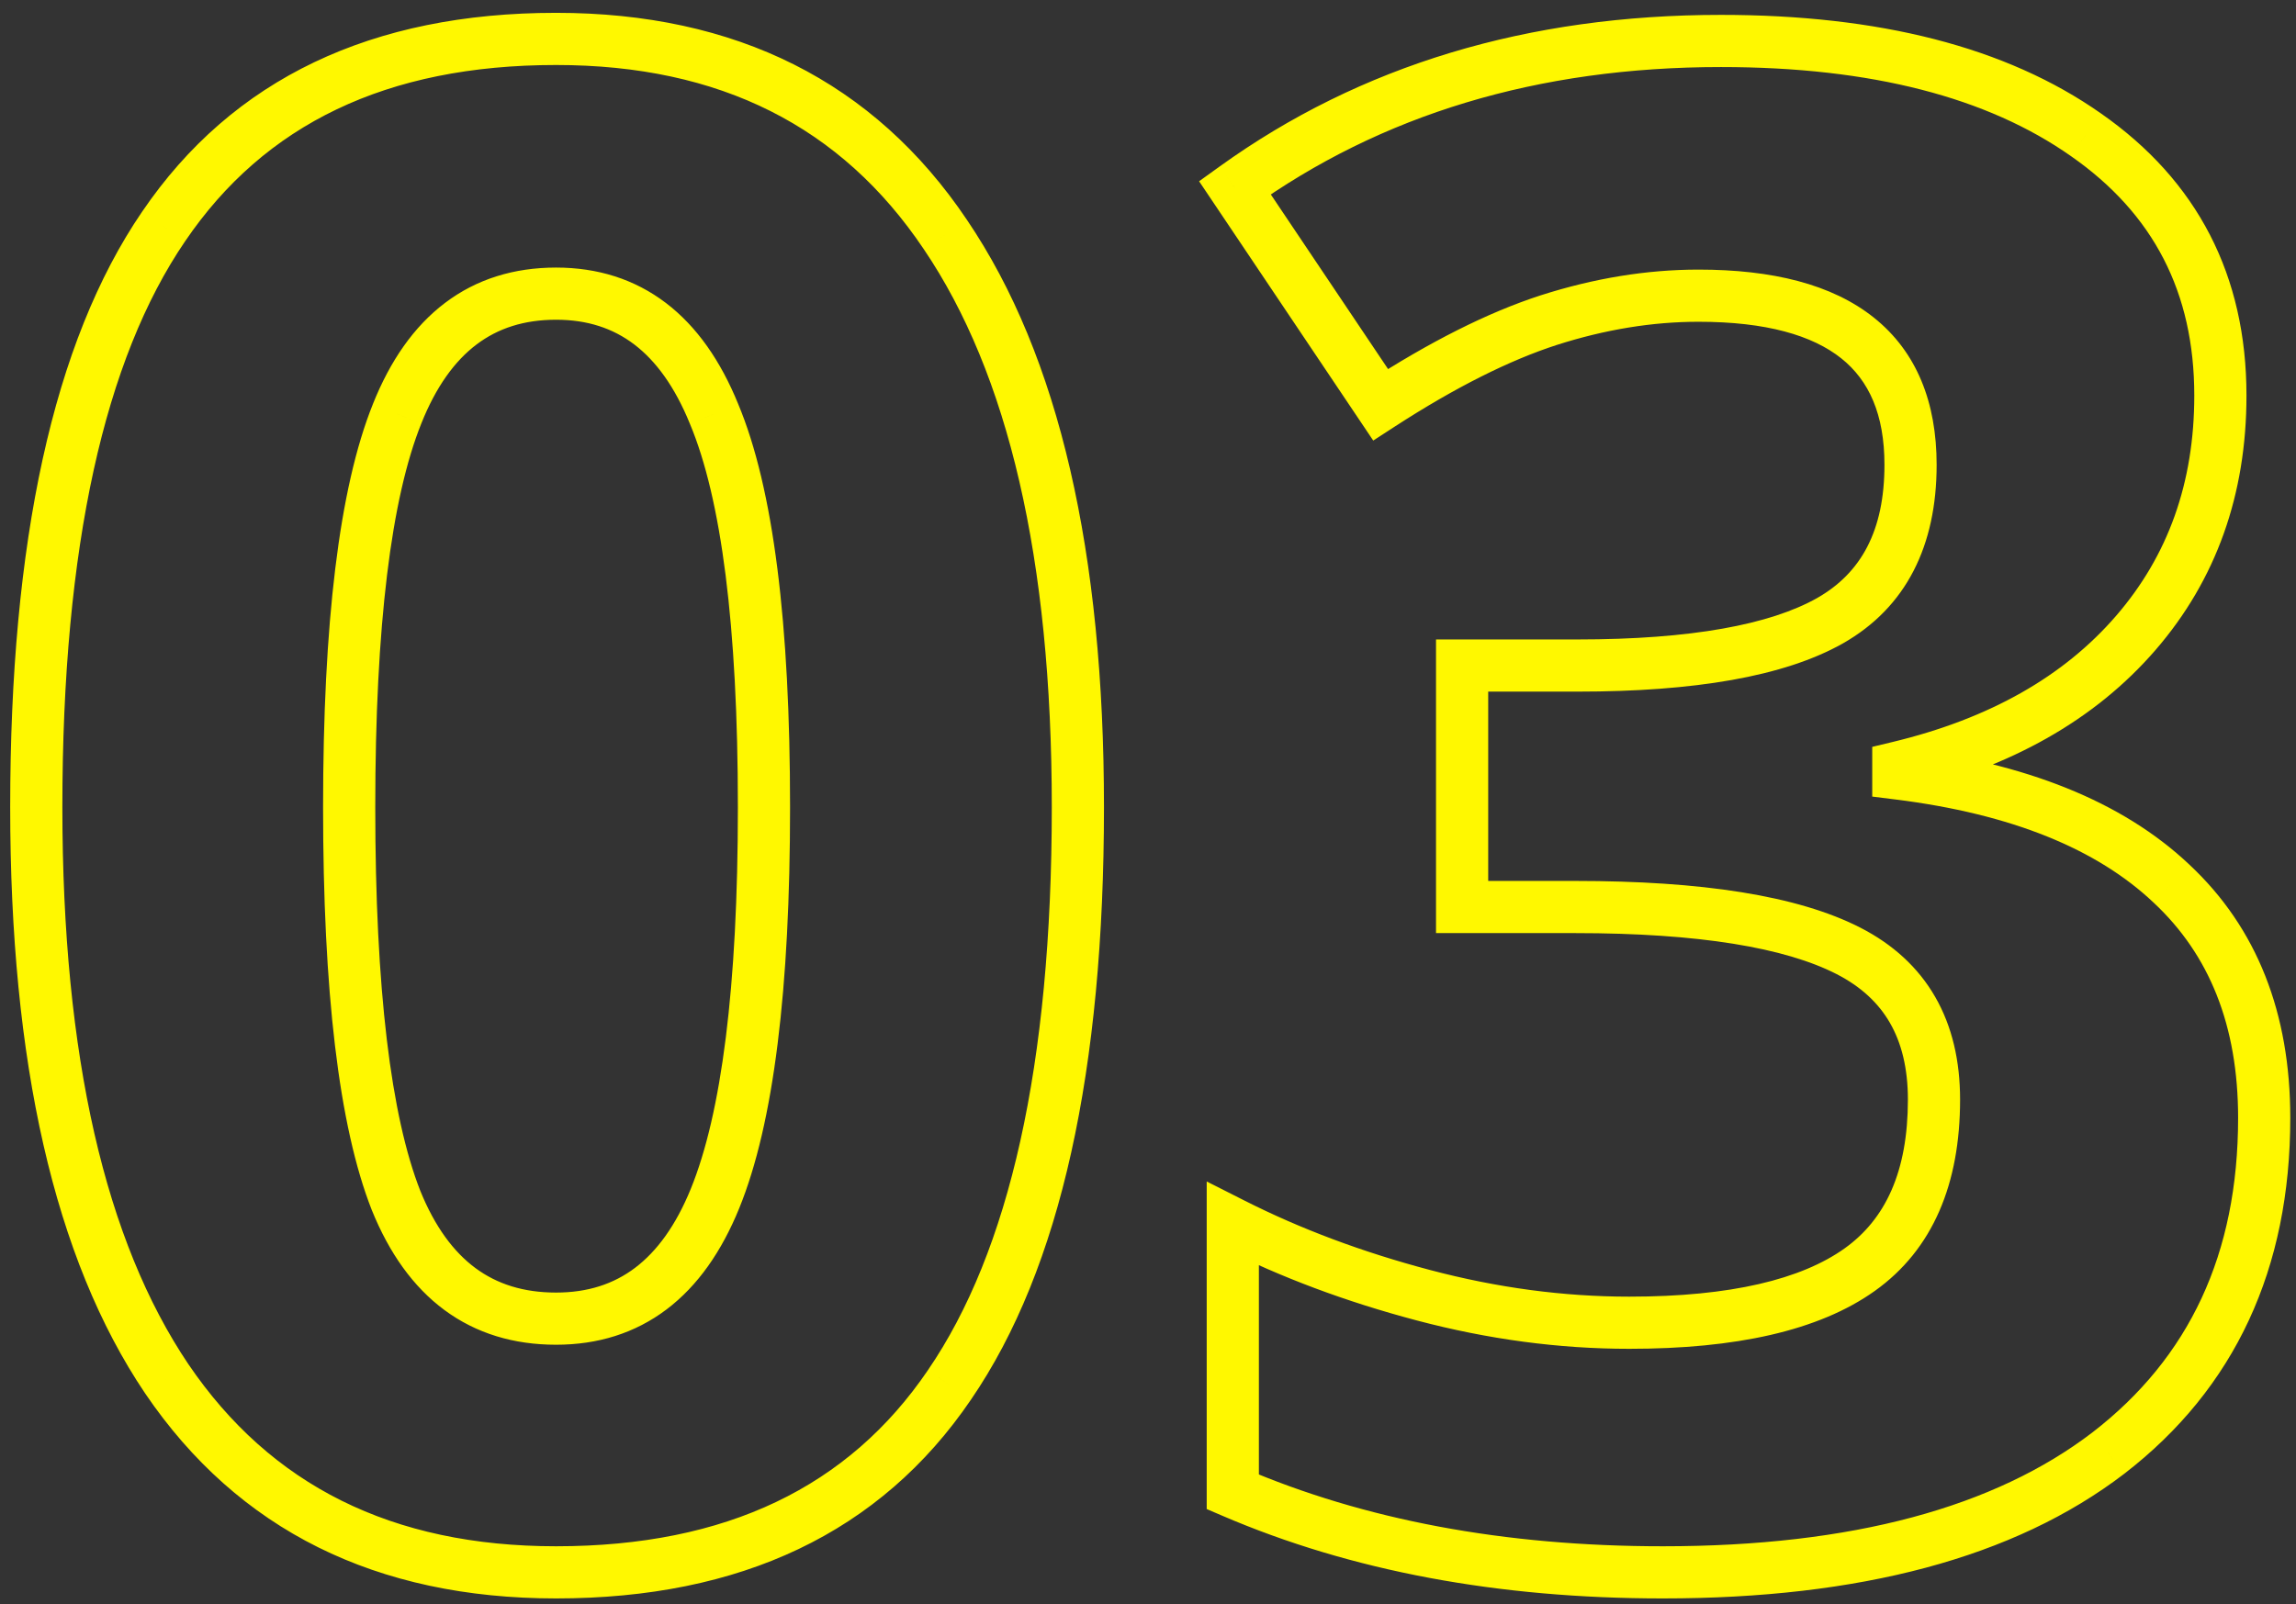 <svg width="176" height="123" viewBox="0 0 176 123" fill="none" xmlns="http://www.w3.org/2000/svg">
<rect x="0" y="0" width="176" height="123" fill="#333333" stroke="none"/>
<path d="M72.781 106.188L71.131 105.057L71.127 105.064L72.781 106.188ZM12.781 105.719L11.123 106.836L11.127 106.842L12.781 105.719ZM12.547 17.359L14.198 18.488L14.201 18.483L12.547 17.359ZM72.469 17.984L70.809 19.1L70.813 19.106L72.469 17.984ZM30.359 92.047L28.498 92.779L28.502 92.788L28.506 92.798L30.359 92.047ZM54.734 31.734L52.882 32.488L52.886 32.498L52.89 32.507L54.734 31.734ZM30.438 31.734L32.293 32.48L32.295 32.474L30.438 31.734ZM80.625 61.891C80.625 81.693 77.354 95.97 71.131 105.057L74.431 107.318C81.333 97.239 84.625 81.984 84.625 61.891H80.625ZM71.127 105.064C65.058 113.998 55.689 118.562 42.625 118.562V122.562C56.749 122.562 67.484 117.544 74.436 107.311L71.127 105.064ZM42.625 118.562C30.032 118.562 20.74 113.88 14.436 104.595L11.127 106.842C18.26 117.349 28.864 122.562 42.625 122.562V118.562ZM14.44 104.601C8.095 95.183 4.781 81.04 4.781 61.891H0.781C0.781 81.387 4.134 96.463 11.123 106.836L14.44 104.601ZM4.781 61.891C4.781 41.872 8.029 27.52 14.198 18.487L10.895 16.231C4.044 26.262 0.781 41.597 0.781 61.891H4.781ZM14.201 18.483C20.272 9.547 29.617 4.984 42.625 4.984V0.984C28.55 0.984 17.842 6.005 10.893 16.235L14.201 18.483ZM42.625 4.984C55.21 4.984 64.501 9.711 70.809 19.1L74.129 16.869C66.999 6.258 56.395 0.984 42.625 0.984V4.984ZM70.813 19.106C77.262 28.631 80.625 42.801 80.625 61.891H84.625C84.625 42.438 81.217 27.338 74.125 16.863L70.813 19.106ZM24.766 61.891C24.766 75.931 25.955 86.31 28.498 92.779L32.221 91.315C29.972 85.596 28.766 75.871 28.766 61.891H24.766ZM28.506 92.798C29.83 96.065 31.66 98.669 34.073 100.452C36.505 102.249 39.389 103.109 42.625 103.109V99.109C40.131 99.109 38.107 98.46 36.45 97.235C34.775 95.998 33.337 94.07 32.213 91.296L28.506 92.798ZM42.625 103.109C45.825 103.109 48.682 102.226 51.097 100.4C53.49 98.59 55.319 95.952 56.665 92.644L52.96 91.137C51.806 93.975 50.354 95.947 48.684 97.21C47.037 98.456 45.05 99.109 42.625 99.109V103.109ZM56.665 92.644C59.321 86.117 60.562 75.783 60.562 61.891H56.562C56.562 75.706 55.304 85.373 52.96 91.137L56.665 92.644ZM60.562 61.891C60.562 47.846 59.296 37.448 56.579 30.962L52.89 32.507C55.277 38.208 56.562 47.915 56.562 61.891H60.562ZM56.587 30.981C55.243 27.676 53.421 25.039 51.044 23.229C48.642 21.401 45.803 20.516 42.625 20.516V24.516C45.019 24.516 46.985 25.167 48.621 26.412C50.279 27.674 51.726 29.647 52.882 32.488L56.587 30.981ZM42.625 20.516C39.403 20.516 36.532 21.396 34.114 23.225C31.717 25.038 29.899 27.681 28.579 30.994L32.295 32.474C33.424 29.641 34.861 27.675 36.527 26.415C38.171 25.172 40.169 24.516 42.625 24.516V20.516ZM28.582 30.989C25.981 37.464 24.766 47.849 24.766 61.891H28.766C28.766 47.912 29.998 38.193 32.293 32.48L28.582 30.989ZM145.516 58.844L145.049 56.899L143.516 57.267V58.844H145.516ZM145.516 59.312H143.516V61.079L145.269 61.297L145.516 59.312ZM166.453 67.75L165.079 69.204L165.088 69.212L166.453 67.75ZM161.609 111.422L162.824 113.011L162.831 113.006L161.609 111.422ZM94.5 114.391H92.5V115.708L93.711 116.228L94.5 114.391ZM94.5 93.844L95.403 92.059L92.5 90.591V93.844H94.5ZM112.078 69.547H110.078V71.547H112.078V69.547ZM112.078 51.031V49.031H110.078V51.031H112.078ZM140.281 47.594L141.264 49.336L141.271 49.332L140.281 47.594ZM118.719 24.547L118.109 22.642L118.102 22.644L118.719 24.547ZM105.828 31.031L104.168 32.146L105.265 33.78L106.916 32.709L105.828 31.031ZM94.656 14.391L93.488 12.768L91.917 13.899L92.996 15.505L94.656 14.391ZM159.891 10.328L158.741 11.965L158.747 11.969L159.891 10.328ZM168.203 30.328C168.203 37.025 166.189 42.617 162.206 47.223L165.232 49.839C169.895 44.446 172.203 37.903 172.203 30.328H168.203ZM162.206 47.223C158.211 51.844 152.544 55.1 145.049 56.899L145.982 60.788C154.112 58.837 160.581 55.219 165.232 49.839L162.206 47.223ZM143.516 58.844V59.312H147.516V58.844H143.516ZM145.269 61.297C154.239 62.412 160.756 65.118 165.079 69.204L167.827 66.296C162.671 61.424 155.23 58.505 145.762 57.328L145.269 61.297ZM165.088 69.212C169.355 73.198 171.562 78.621 171.562 85.719H175.562C175.562 77.712 173.03 71.157 167.818 66.288L165.088 69.212ZM171.562 85.719C171.562 96.154 167.816 104.109 160.388 109.838L162.831 113.006C171.34 106.443 175.562 97.263 175.562 85.719H171.562ZM160.394 109.833C152.906 115.56 142.021 118.562 127.469 118.562V122.562C142.5 122.562 154.376 119.471 162.824 113.011L160.394 109.833ZM127.469 118.562C115.294 118.562 104.581 116.542 95.289 112.553L93.711 116.228C103.586 120.468 114.852 122.562 127.469 122.562V118.562ZM96.5 114.391V93.844H92.5V114.391H96.5ZM93.597 95.628C98.162 97.937 103.164 99.808 108.598 101.246L109.621 97.379C104.43 96.005 99.693 94.229 95.403 92.059L93.597 95.628ZM108.598 101.246C114.068 102.694 119.5 103.422 124.891 103.422V99.422C119.864 99.422 114.776 98.744 109.621 97.379L108.598 101.246ZM124.891 103.422C133.012 103.422 139.401 102.056 143.707 98.988L141.387 95.73C138.088 98.08 132.707 99.422 124.891 99.422V103.422ZM143.707 98.988C148.182 95.801 150.25 90.746 150.25 84.312H146.25C146.25 89.859 144.516 93.501 141.387 95.73L143.707 98.988ZM150.25 84.312C150.25 81.358 149.646 78.705 148.343 76.44C147.034 74.165 145.087 72.4 142.599 71.126L140.776 74.686C142.663 75.652 143.997 76.908 144.876 78.435C145.76 79.972 146.25 81.903 146.25 84.312H150.25ZM142.599 71.126C137.783 68.661 130.404 67.547 120.75 67.547V71.547C130.263 71.547 136.842 72.672 140.776 74.686L142.599 71.126ZM120.75 67.547H112.078V71.547H120.75V67.547ZM114.078 69.547V51.031H110.078V69.547H114.078ZM112.078 53.031H120.906V49.031H112.078V53.031ZM120.906 53.031C129.846 53.031 136.737 51.889 141.264 49.336L139.299 45.852C135.701 47.881 129.674 49.031 120.906 49.031V53.031ZM141.271 49.332C146.138 46.559 148.453 41.824 148.453 35.641H144.453C144.453 40.707 142.654 43.941 139.291 45.856L141.271 49.332ZM148.453 35.641C148.453 30.875 146.938 26.984 143.638 24.351C140.425 21.786 135.833 20.672 130.203 20.672V24.672C135.407 24.672 138.94 25.719 141.143 27.477C143.26 29.167 144.453 31.761 144.453 35.641H148.453ZM130.203 20.672C126.228 20.672 122.194 21.335 118.109 22.642L119.328 26.452C123.056 25.259 126.678 24.672 130.203 24.672V20.672ZM118.102 22.644C114.031 23.965 109.573 26.22 104.74 29.353L106.916 32.709C111.562 29.697 115.699 27.629 119.336 26.449L118.102 22.644ZM107.489 29.916L96.317 13.276L92.996 15.505L104.168 32.146L107.489 29.916ZM95.825 16.014C105.86 8.789 117.86 5.141 131.922 5.141V1.141C117.13 1.141 104.286 4.993 93.488 12.768L95.825 16.014ZM131.922 5.141C143.499 5.141 152.369 7.49 158.741 11.965L161.04 8.691C153.766 3.583 143.99 1.141 131.922 1.141V5.141ZM158.747 11.969C165.073 16.378 168.203 22.425 168.203 30.328H172.203C172.203 21.148 168.458 13.861 161.034 8.687L158.747 11.969Z" fill="#FFF800"/>
</svg>
